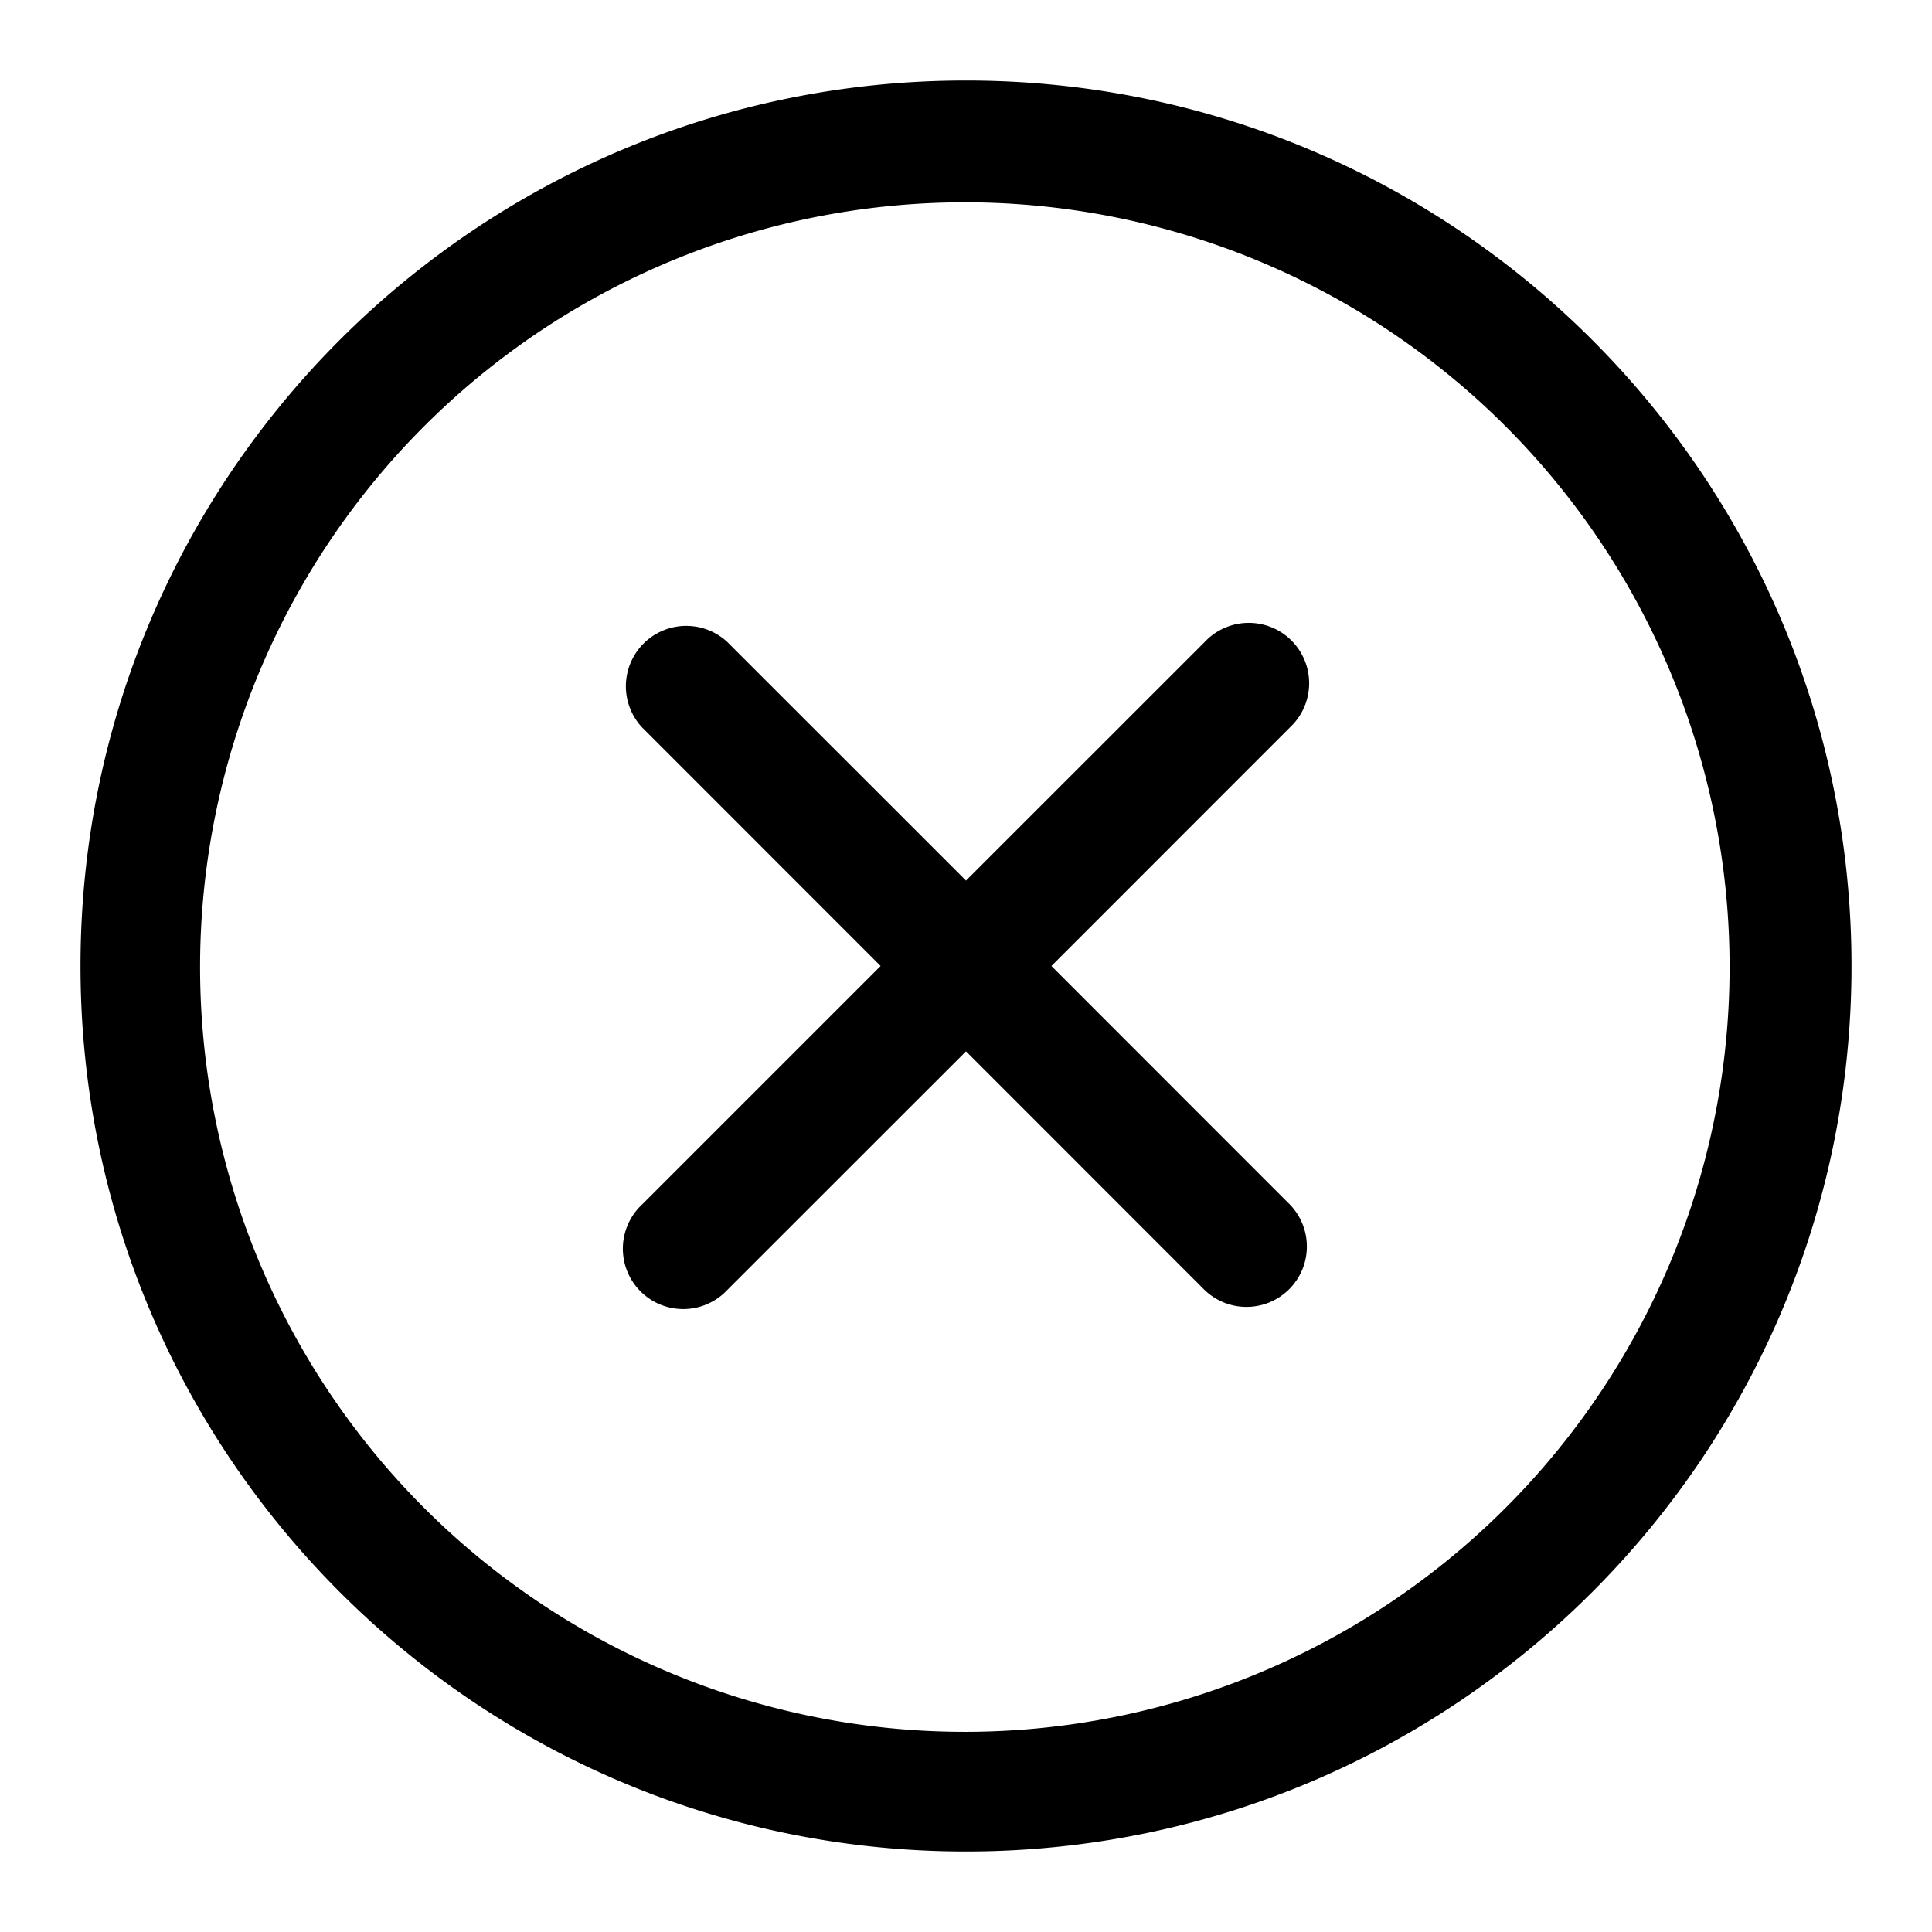 <svg xmlns="http://www.w3.org/2000/svg" width="24" height="24"><path d="M8.511 7.775a.75.75 0 01.525.201L12 10.939l2.964-2.963a.75.75 0 111.06 1.06L13.061 12l2.963 2.964a.75.75 0 01-1.061 1.06L12 13.06l-2.964 2.963a.75.75 0 11-1.06-1.06L10.939 12 7.976 9.036a.75.75 0 01.535-1.261z"/><path fill-rule="evenodd" d="M1 12C1 5.925 5.925 1 12 1s11 4.925 11 11-4.925 11-11 11S1 18.075 1 12zm4.282-6.718a9.5 9.5 0 1013.435 13.435A9.5 9.5 0 005.282 5.282z"/></svg>